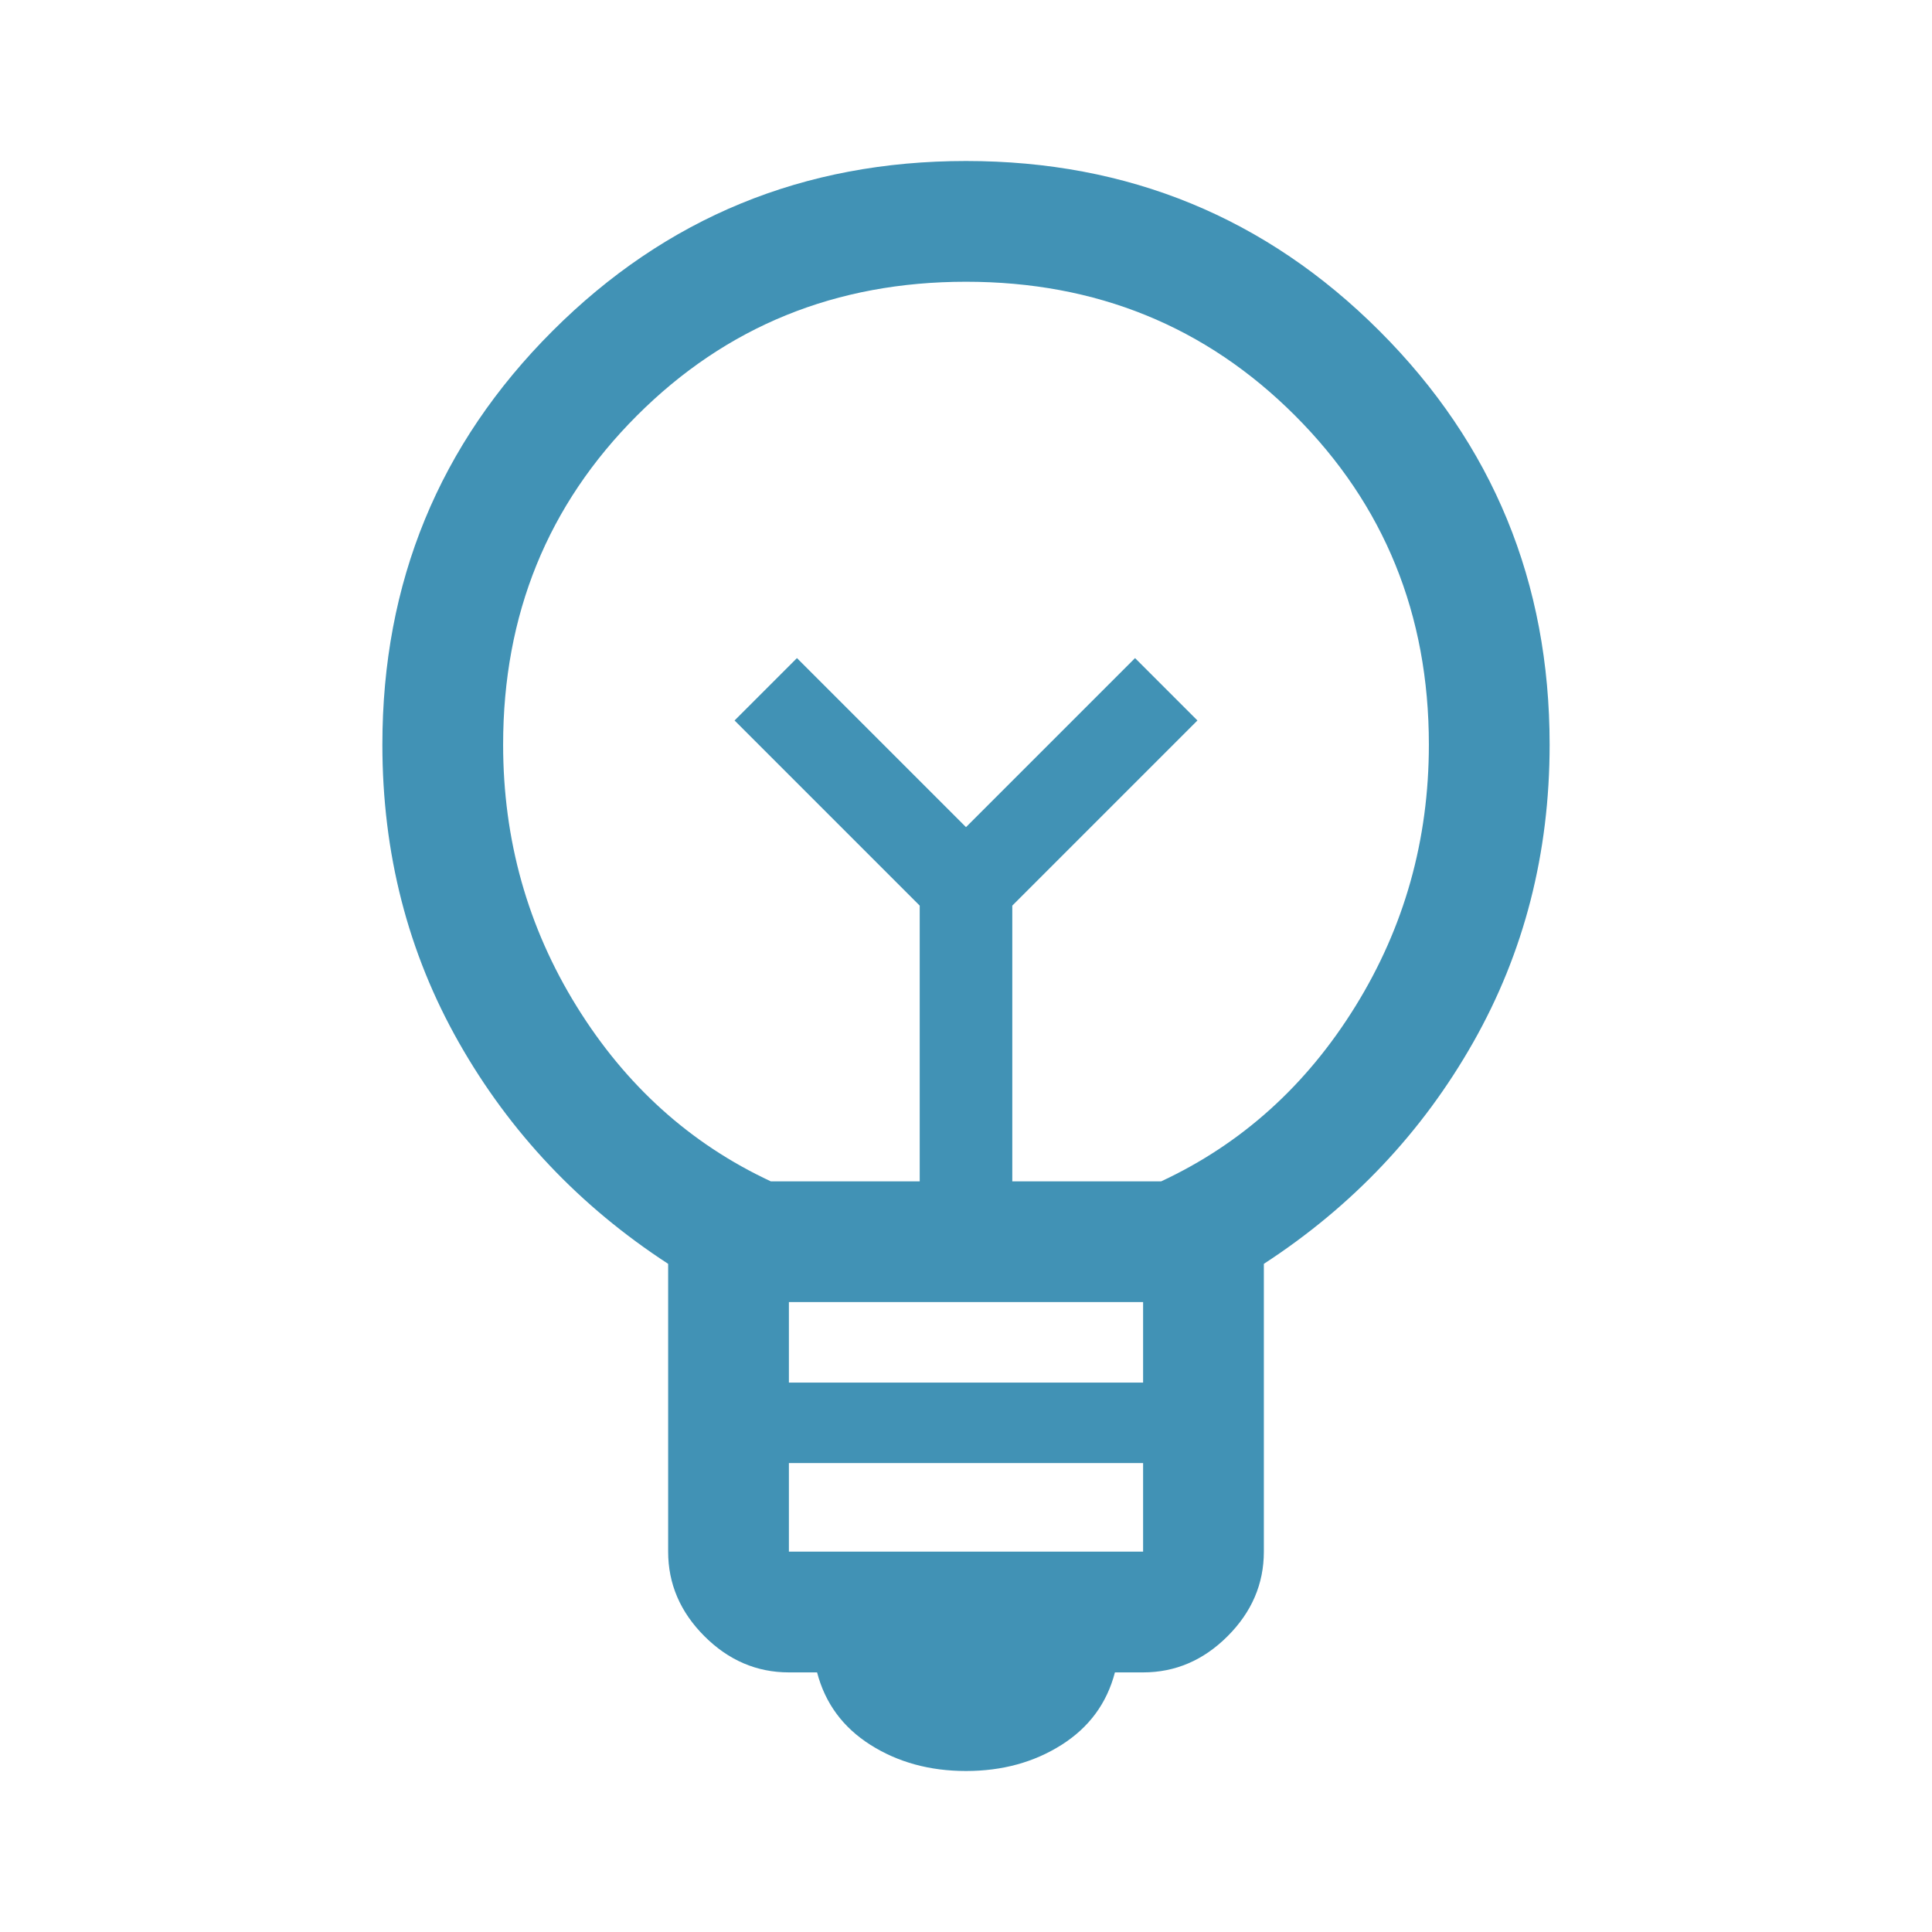 <svg width="48" height="48" viewBox="0 0 48 48" fill="none" xmlns="http://www.w3.org/2000/svg">
<mask id="mask0_360_1205" style="mask-type:alpha" maskUnits="userSpaceOnUse" x="0" y="0" width="48" height="48">
<rect width="48" height="48" fill="#D9D9D9"/>
</mask>
<g mask="url(#mask0_360_1205)">
<path d="M24 44C23.1 44 22.308 43.783 21.625 43.35C20.942 42.917 20.5 42.317 20.3 41.55H19.6C18.8 41.55 18.1 41.25 17.5 40.65C16.9 40.05 16.6 39.35 16.6 38.55V31.4C14.4 29.967 12.667 28.133 11.4 25.9C10.133 23.667 9.5 21.2 9.5 18.5C9.5 14.467 10.908 11.042 13.725 8.225C16.542 5.408 19.967 4 24 4C28.033 4 31.458 5.408 34.275 8.225C37.092 11.042 38.5 14.467 38.5 18.5C38.5 21.2 37.867 23.667 36.6 25.9C35.333 28.133 33.6 29.967 31.4 31.4V38.55C31.4 39.35 31.1 40.05 30.5 40.65C29.9 41.25 29.2 41.55 28.4 41.55H27.7C27.5 42.317 27.058 42.917 26.375 43.35C25.692 43.783 24.9 44 24 44ZM19.6 38.55H28.4V36.35H19.6V38.55ZM19.6 34.35H28.4V32.35H19.6V34.35ZM19.15 29.35H22.85V22.5L18.25 17.9L19.8 16.35L24 20.55L28.2 16.35L29.75 17.9L25.15 22.5V29.35H28.85C30.85 28.417 32.458 26.967 33.675 25C34.892 23.033 35.5 20.867 35.5 18.5C35.5 15.267 34.392 12.542 32.175 10.325C29.958 8.108 27.233 7 24 7C20.767 7 18.042 8.108 15.825 10.325C13.608 12.542 12.5 15.267 12.5 18.5C12.5 20.867 13.108 23.033 14.325 25C15.542 26.967 17.15 28.417 19.15 29.35Z" fill="#4192B5"/>
</g>
</svg>

